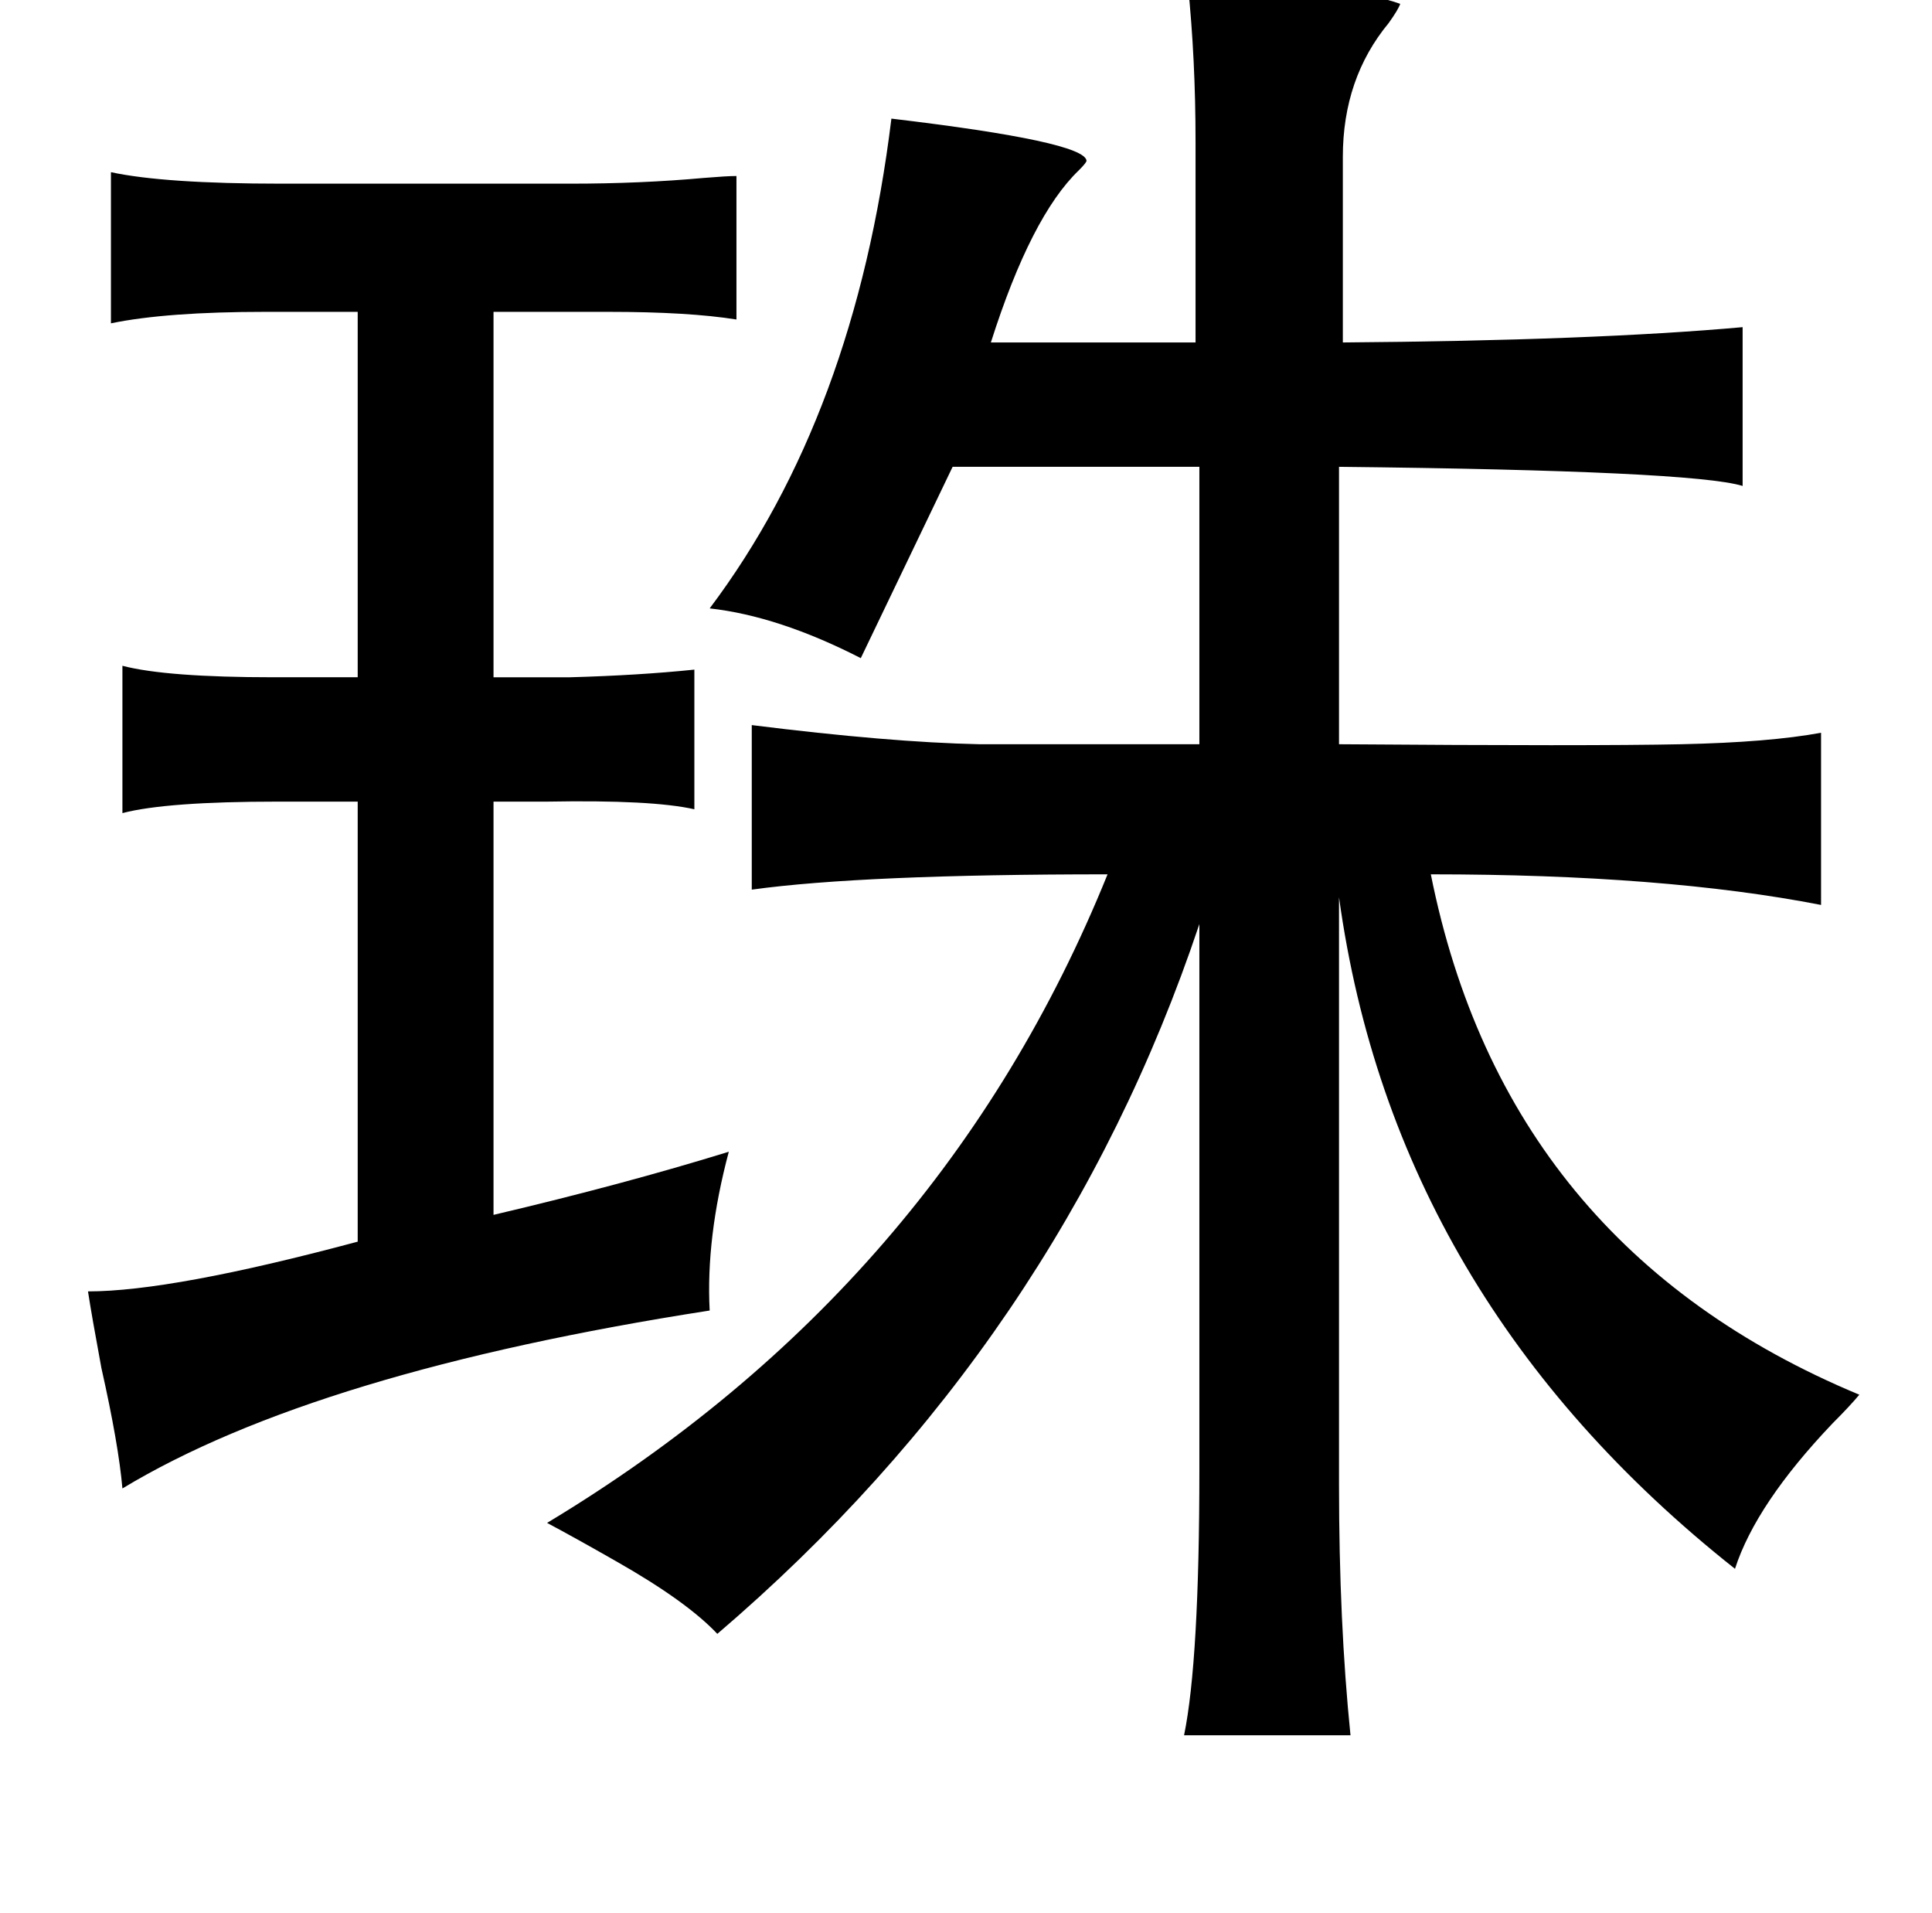 <?xml version="1.0" standalone="no"?>
<!DOCTYPE svg PUBLIC "-//W3C//DTD SVG 1.1//EN" "http://www.w3.org/Graphics/SVG/1.1/DTD/svg11.dtd" >
<svg xmlns="http://www.w3.org/2000/svg" xmlns:xlink="http://www.w3.org/1999/xlink" version="1.1" viewBox="-10 0 1010 1000">
   <path fill="currentColor"
d="M611 -8q80 -1 111 10q-1 3 -6 10q-24 29 -24 70v97q131 -1 209 -8v83q-26 -8 -211 -10v145q132 1 179 0q46 -1 73 -6v90q-82 -16 -204 -16q39 195 224 272q-5 6 -14 15q-40 42 -51 76q-178 -141 -207 -351v307q0 72 6 131h-87q8 -39 8 -139v-285q-73 218 -252 371
q-16 -17 -53 -38q-21 -12 -36 -20q206 -124 293 -339q-128 0 -186 8v-86q72 9 119 10h115v-145h-129l-48 100q-43 -22 -79 -26q76 -101 95 -256q101 12 102 22q0 1 -4 5q-25 24 -46 90h107v-105q0 -43 -4 -82zM48 90q28 6 89 6h151q37 0 70 -3q12 -1 17 -1v75q-25 -4 -67 -4
h-60v191h40q36 -1 65 -4v73q-22 -5 -77 -4h-28v216q68 -16 123 -33q-12 45 -10 83q-206 32 -307 93q-2 -23 -11 -63q-5 -27 -7 -40q44 0 141 -26v-230h-42q-58 0 -81 6v-77q23 6 79 6h44v-191h-48q-52 0 -81 6v-79z" />
</svg>
